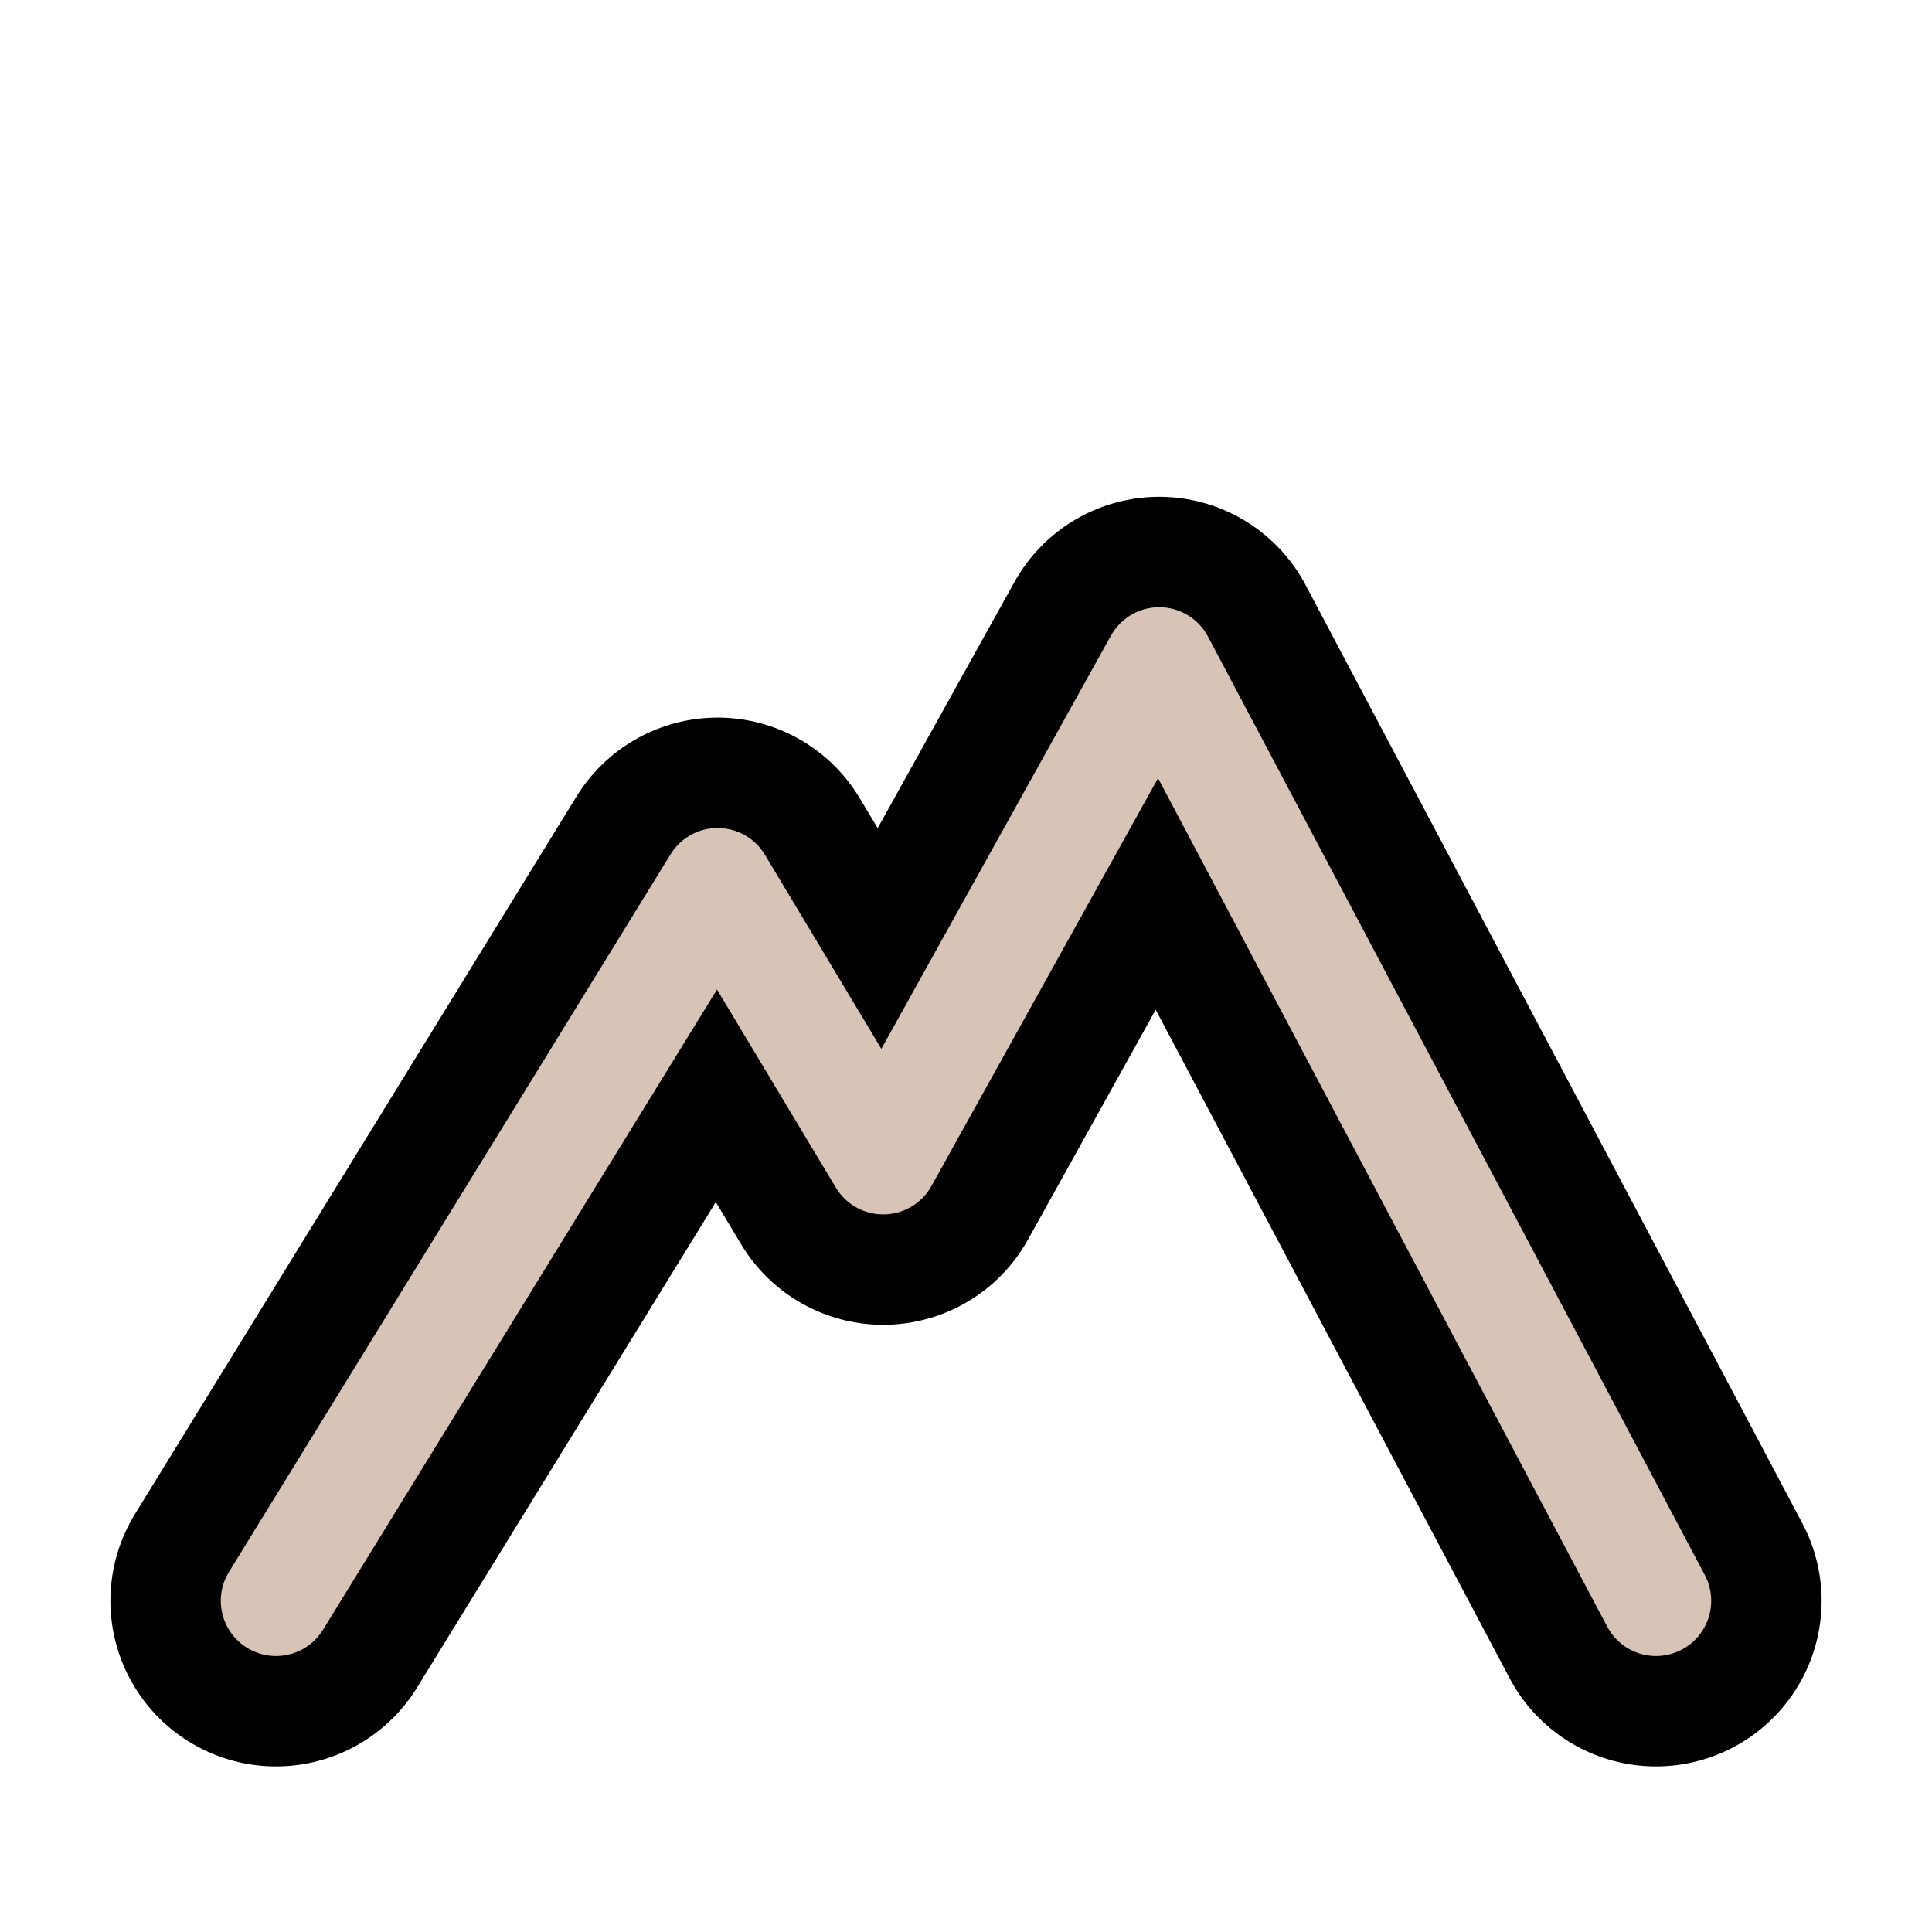 <svg width="35" height="35" viewBox="0 0 35 35" xmlns="http://www.w3.org/2000/svg" fill="none" stroke-linecap="round" stroke-linejoin="round" stroke-width="2">
  <path stroke="black" d="M5 29l8-13 3 5 5-9 9 17" stroke-width="6"/>
  <path stroke="#D7C4B7" d="M5 29l8-13 3 5 5-9 9 17" stroke-width="2"/>
</svg>